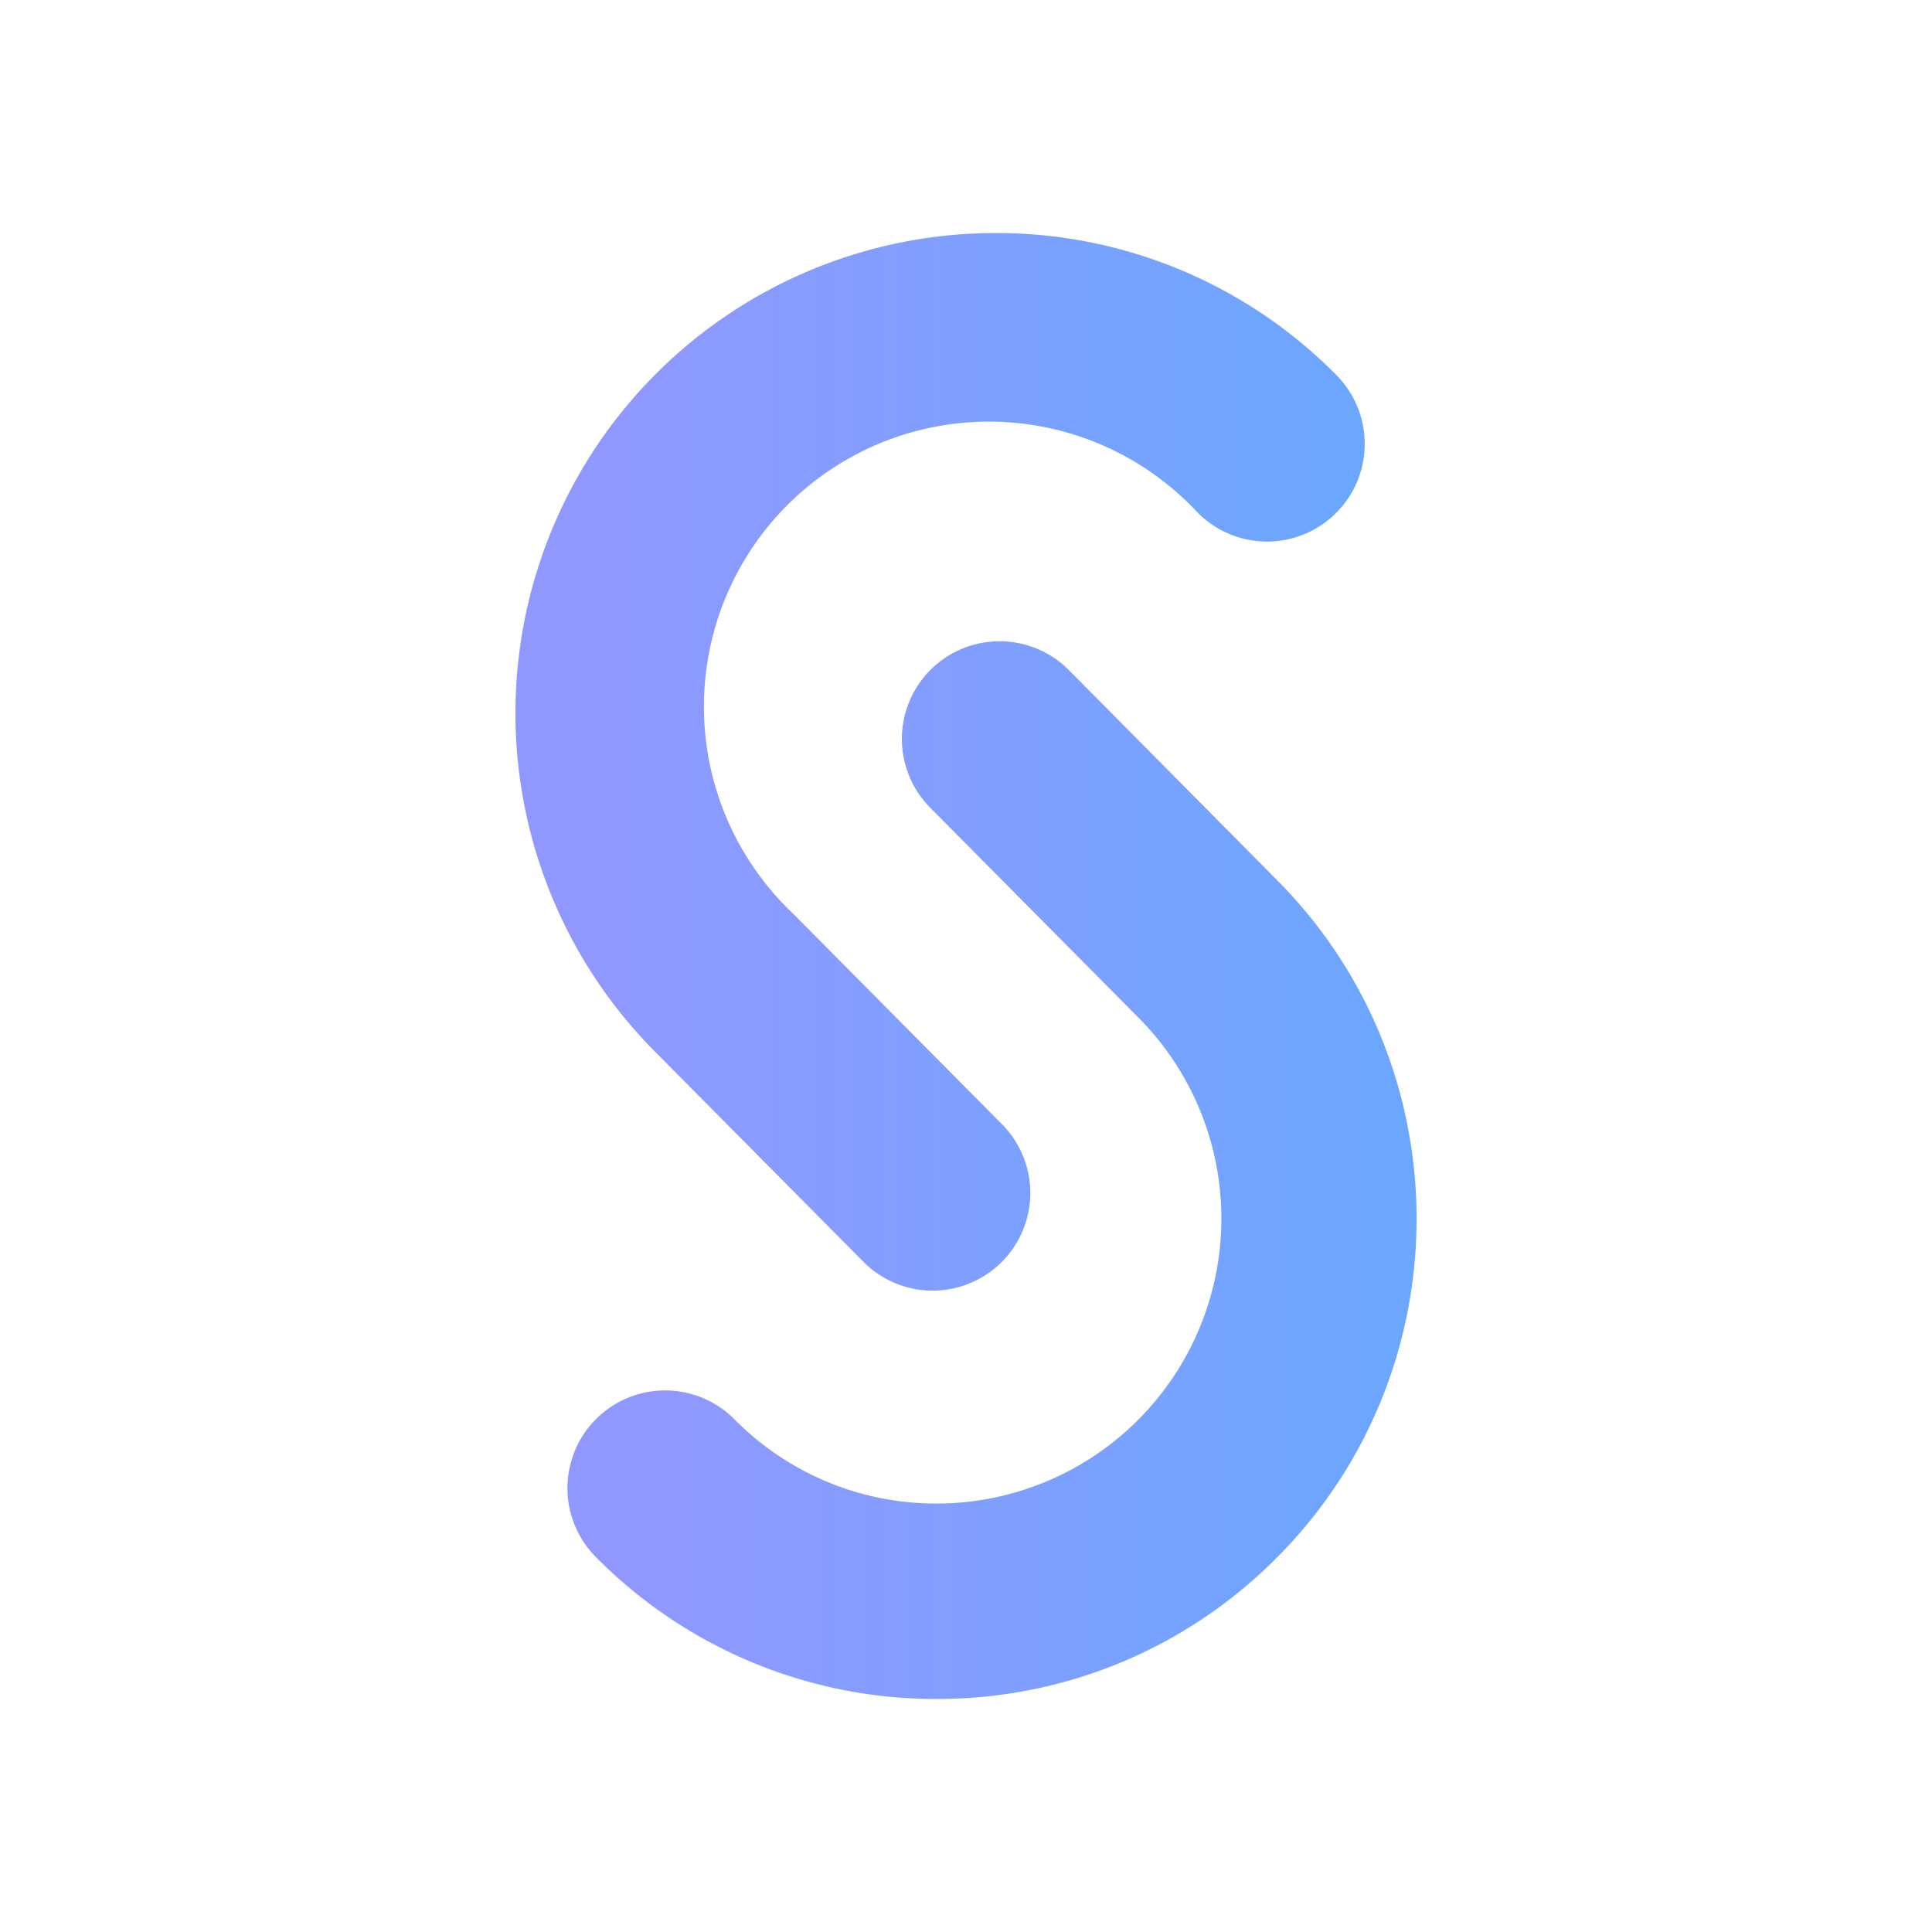 <svg id="Layer_1" data-name="Layer 1" xmlns="http://www.w3.org/2000/svg" xmlns:xlink="http://www.w3.org/1999/xlink" viewBox="0 0 800 800">
    <defs>
        <style>.cls-1{fill:url(#linear-gradient);}.cls-2{fill:url(#linear-gradient-2);}</style>
        <linearGradient id="linear-gradient" x1="213.39" y1="315.47" x2="565.11" y2="315.47" gradientUnits="userSpaceOnUse">
            <stop offset="0.1" stop-color="#9098ff" />
            <stop offset="1" stop-color="#6ba7ff" />
        </linearGradient>
        <linearGradient id="linear-gradient-2" x1="234.99" y1="484.53" x2="586.61" y2="484.53" xlink:href="#linear-gradient" />
    </defs>
    <title>icon_color</title>
    <path class="cls-1" d="M386.19,534.43a40.33,40.33,0,0,1-28.71-12l-86.42-87.12A198.83,198.83,0,0,1,412.2,96.5H413a197.57,197.57,0,0,1,140.36,58.8,40.44,40.44,0,1,1-57.41,57A118,118,0,1,0,328.48,378.4l86.42,87.12a40.44,40.44,0,0,1-28.71,68.91Z" />
    <path class="cls-2" d="M387.9,703.5h-.83a197.59,197.59,0,0,1-140.36-58.8,40.44,40.44,0,0,1,57.42-57,117.2,117.2,0,0,0,83.27,34.89h.49a118,118,0,0,0,83.73-201L385.2,334.48a40.43,40.43,0,1,1,57.41-57L529,364.65c77.21,77.83,76.7,204-1.13,281.18A197.5,197.5,0,0,1,387.9,703.5Z" />
</svg>